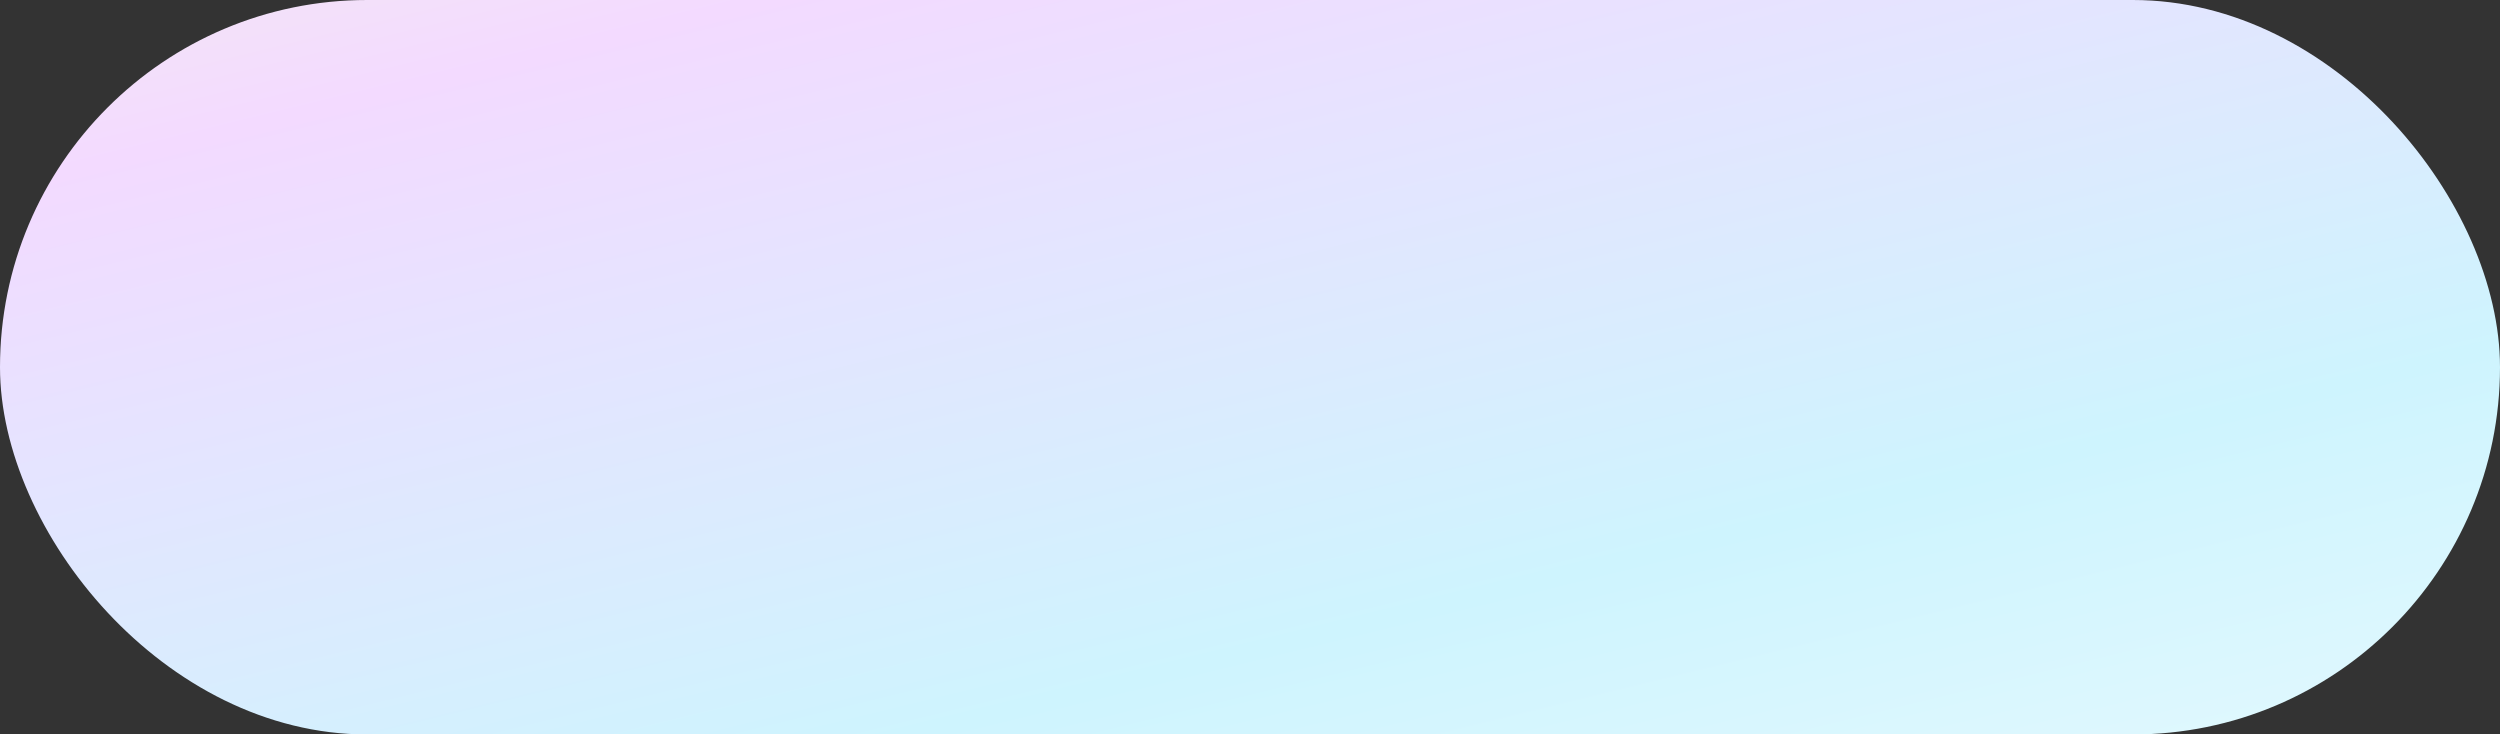 <svg xmlns="http://www.w3.org/2000/svg" xmlns:xlink="http://www.w3.org/1999/xlink" width="177" height="52" viewBox="0 0 177 52">
  <rect x="0" y="0" width="177" height="52" fill="#333333" stroke="none"/>
  <defs>
    <linearGradient id="linear-gradient" x1="1.196" y1="1.232" x2="-0.439" y2="-0.723" gradientUnits="objectBoundingBox">
      <stop offset="0" stop-color="#f1fcff"/>
      <stop offset="0.279" stop-color="#cef4fe"/>
      <stop offset="0.594" stop-color="#f3daff"/>
      <stop offset="0.813" stop-color="#f4fbe4"/>
      <stop offset="1" stop-color="#fdfff7"/>
    </linearGradient>
  </defs>
  <rect id="Rectangle_19" data-name="Rectangle 19" width="177" height="52" rx="26" fill="url(#linear-gradient)"/>
</svg>
